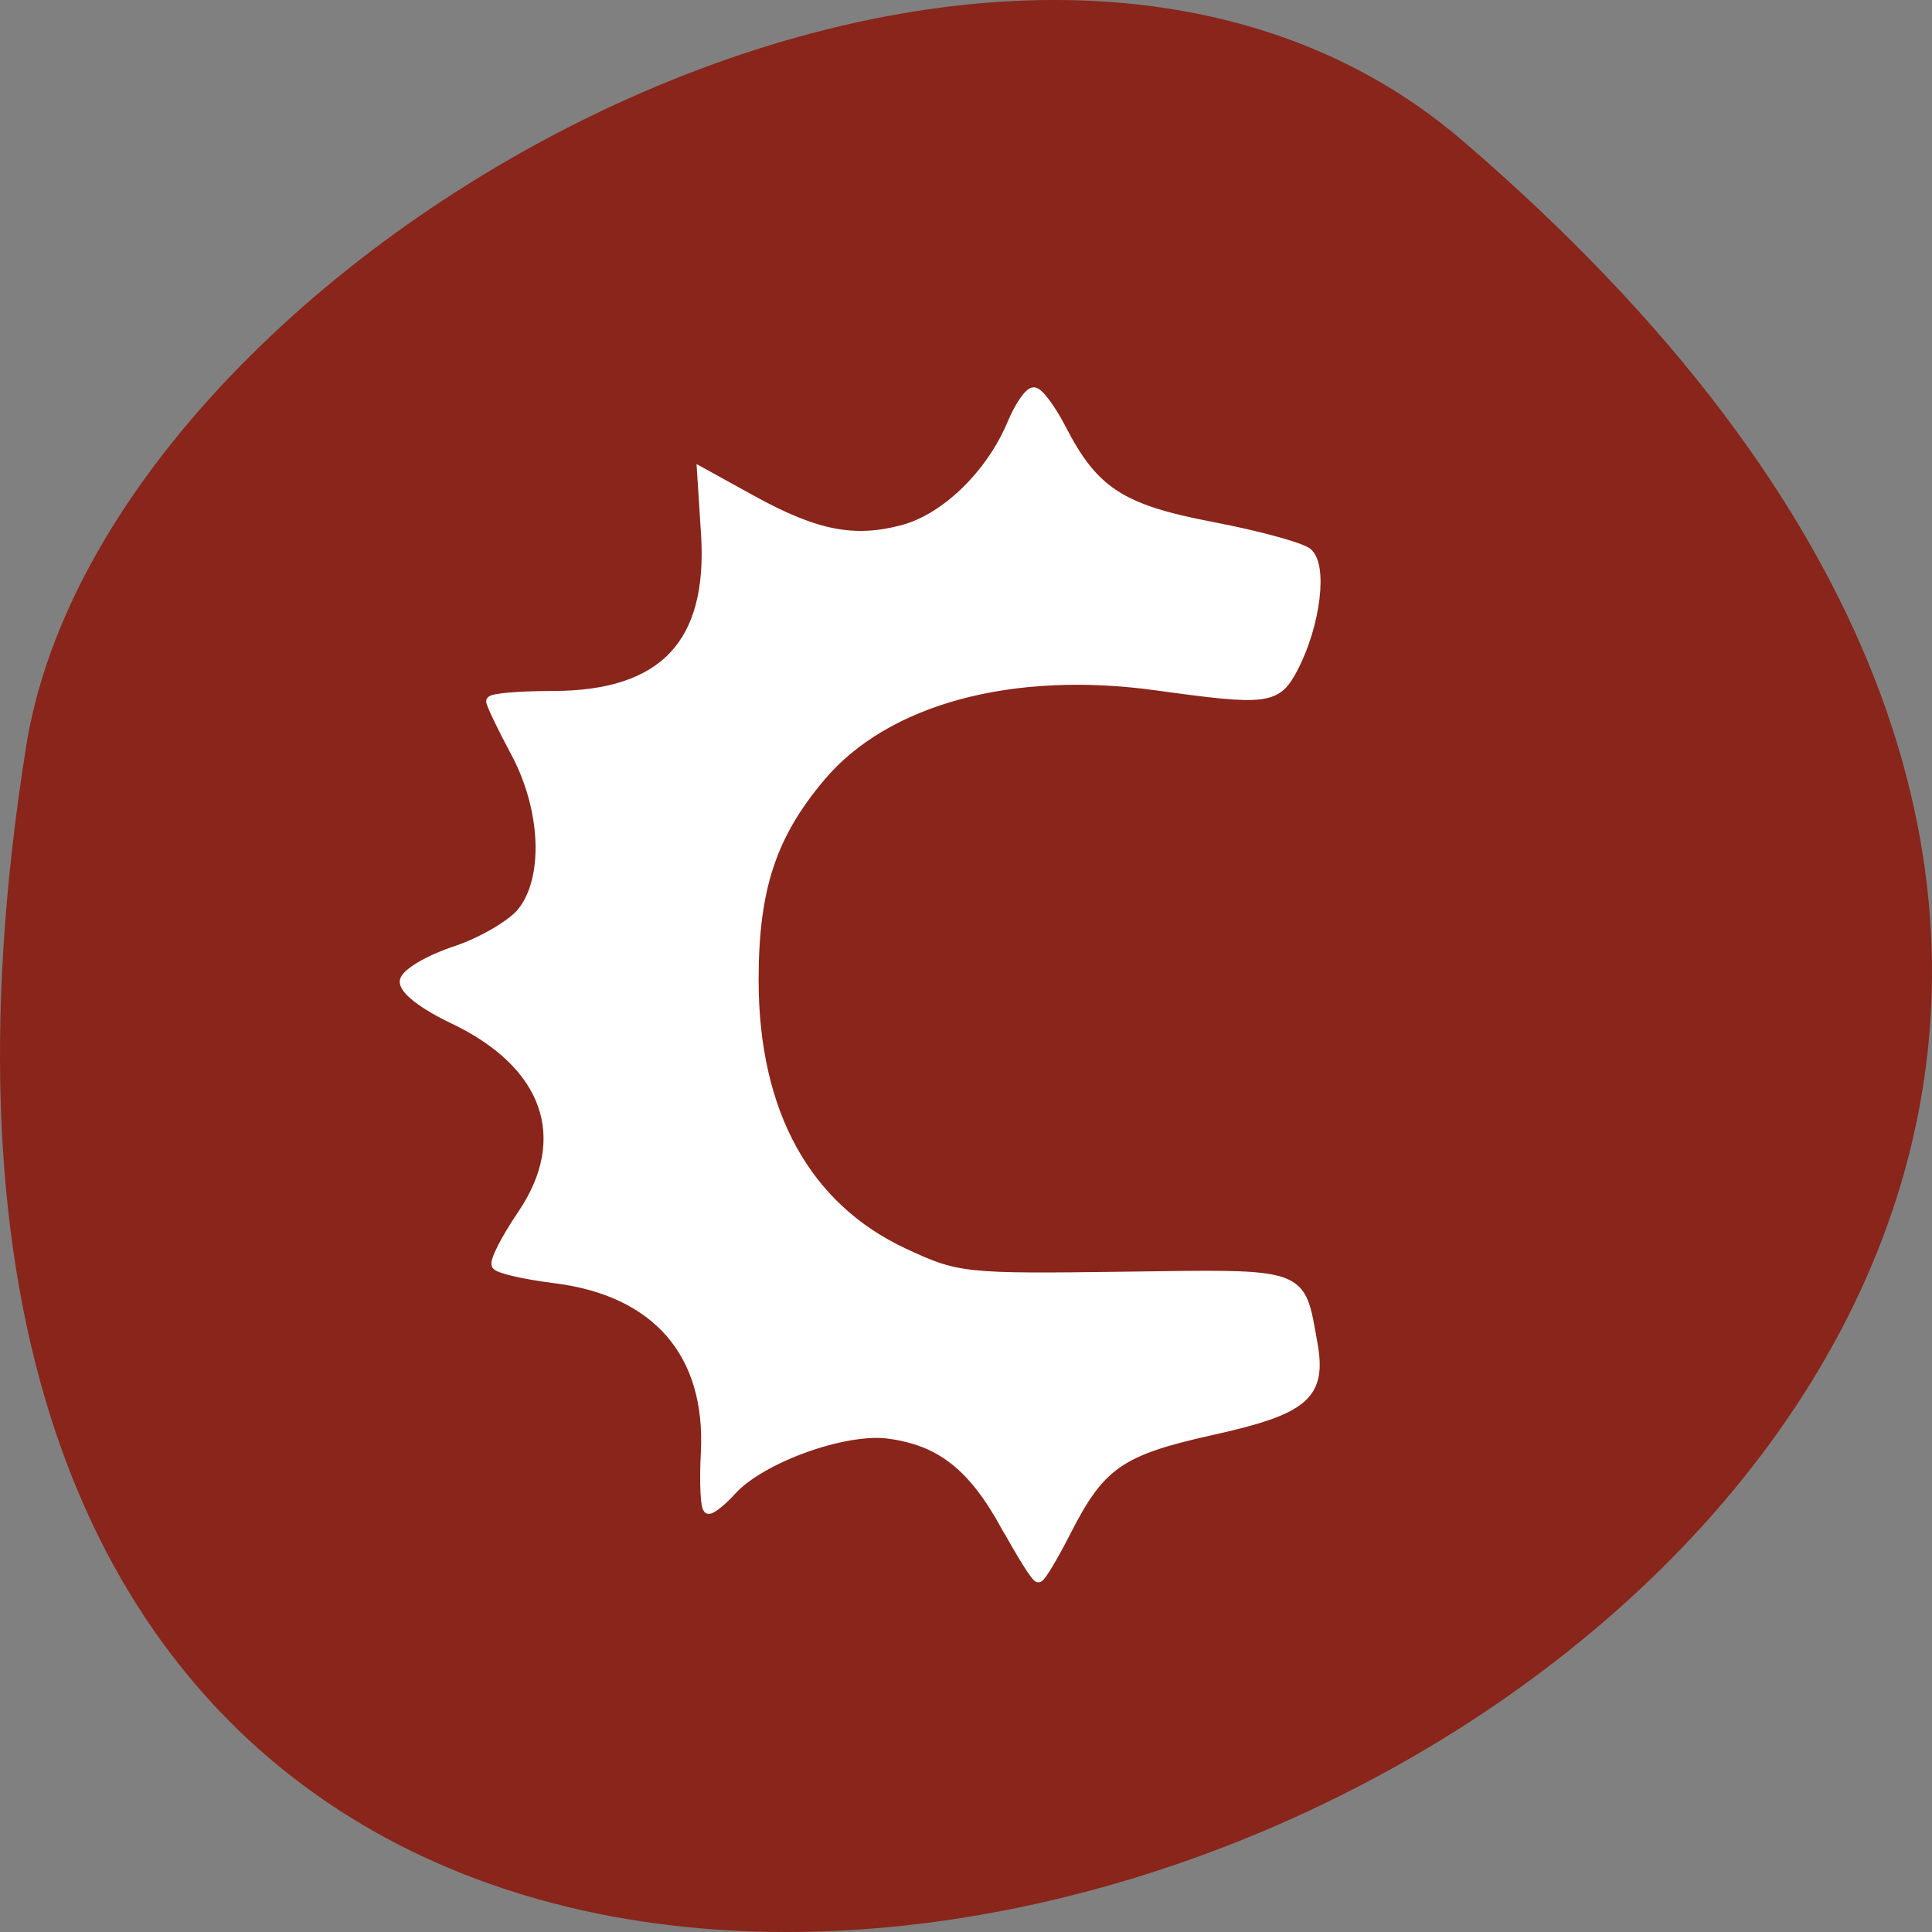 <svg xmlns="http://www.w3.org/2000/svg" viewBox="0 0 256 256"><rect x="0" y="0" width="256" height="256" fill="#808080" stroke="none"/><path d="m 193.83 815.03 c 225.34 193.41 -237.98 379.39 -190.37 80.26 10.438 -65.59 129.65 -132.38 190.37 -80.26 z" fill="#89251a" color="#000" transform="translate(0 -796.36)"/><path d="m 197.46 143.34 c -1.665 -3.136 -3.271 -4.443 -5.902 -4.805 -2.199 -0.302 -6.387 1.253 -7.857 2.917 -0.468 0.53 -0.983 0.964 -1.145 0.965 -0.161 0 -0.228 -1.307 -0.147 -2.905 0.258 -5.127 -2.448 -8.34 -7.576 -8.996 -1.482 -0.19 -2.786 -0.498 -2.899 -0.685 -0.113 -0.187 0.464 -1.354 1.282 -2.594 2.599 -3.941 1.296 -7.771 -3.433 -10.09 -1.547 -0.758 -2.527 -1.549 -2.448 -1.978 0.073 -0.393 1.214 -1.085 2.536 -1.538 1.322 -0.453 2.82 -1.35 3.329 -1.994 1.354 -1.713 1.22 -5.3 -0.308 -8.24 -0.678 -1.305 -1.233 -2.497 -1.233 -2.649 0 -0.152 1.387 -0.277 3.082 -0.278 5.569 -0.003 8.03 -2.683 7.677 -8.359 l -0.196 -3.15 l 2.486 1.412 c 3.195 1.815 5.132 2.207 7.578 1.532 2.145 -0.592 4.413 -2.864 5.472 -5.483 0.359 -0.888 0.843 -1.615 1.076 -1.615 0.233 0 0.85 0.853 1.372 1.895 1.616 3.23 2.987 4.148 7.518 5.04 2.272 0.446 4.429 1.047 4.794 1.336 0.792 0.628 0.434 3.705 -0.69 5.934 -0.841 1.666 -1.272 1.725 -6.842 0.931 -7.259 -1.034 -13.565 0.723 -16.821 4.687 -2.477 3.02 -3.361 5.778 -3.361 10.499 0 6.838 2.608 11.725 7.518 14.08 2.679 1.287 3.02 1.325 11.02 1.214 9.158 -0.127 8.797 -0.258 9.444 3.423 0.472 2.687 -0.368 3.439 -5.04 4.506 -4.59 1.048 -5.586 1.759 -7.288 5.196 -0.653 1.32 -1.281 2.4 -1.395 2.4 -0.114 0 -0.831 -1.176 -1.595 -2.613 z" fill="#fff" stroke="#fff" stroke-width="0.499" transform="matrix(2.646 0 0 2.569 -389.13 -165.91)"/></svg>